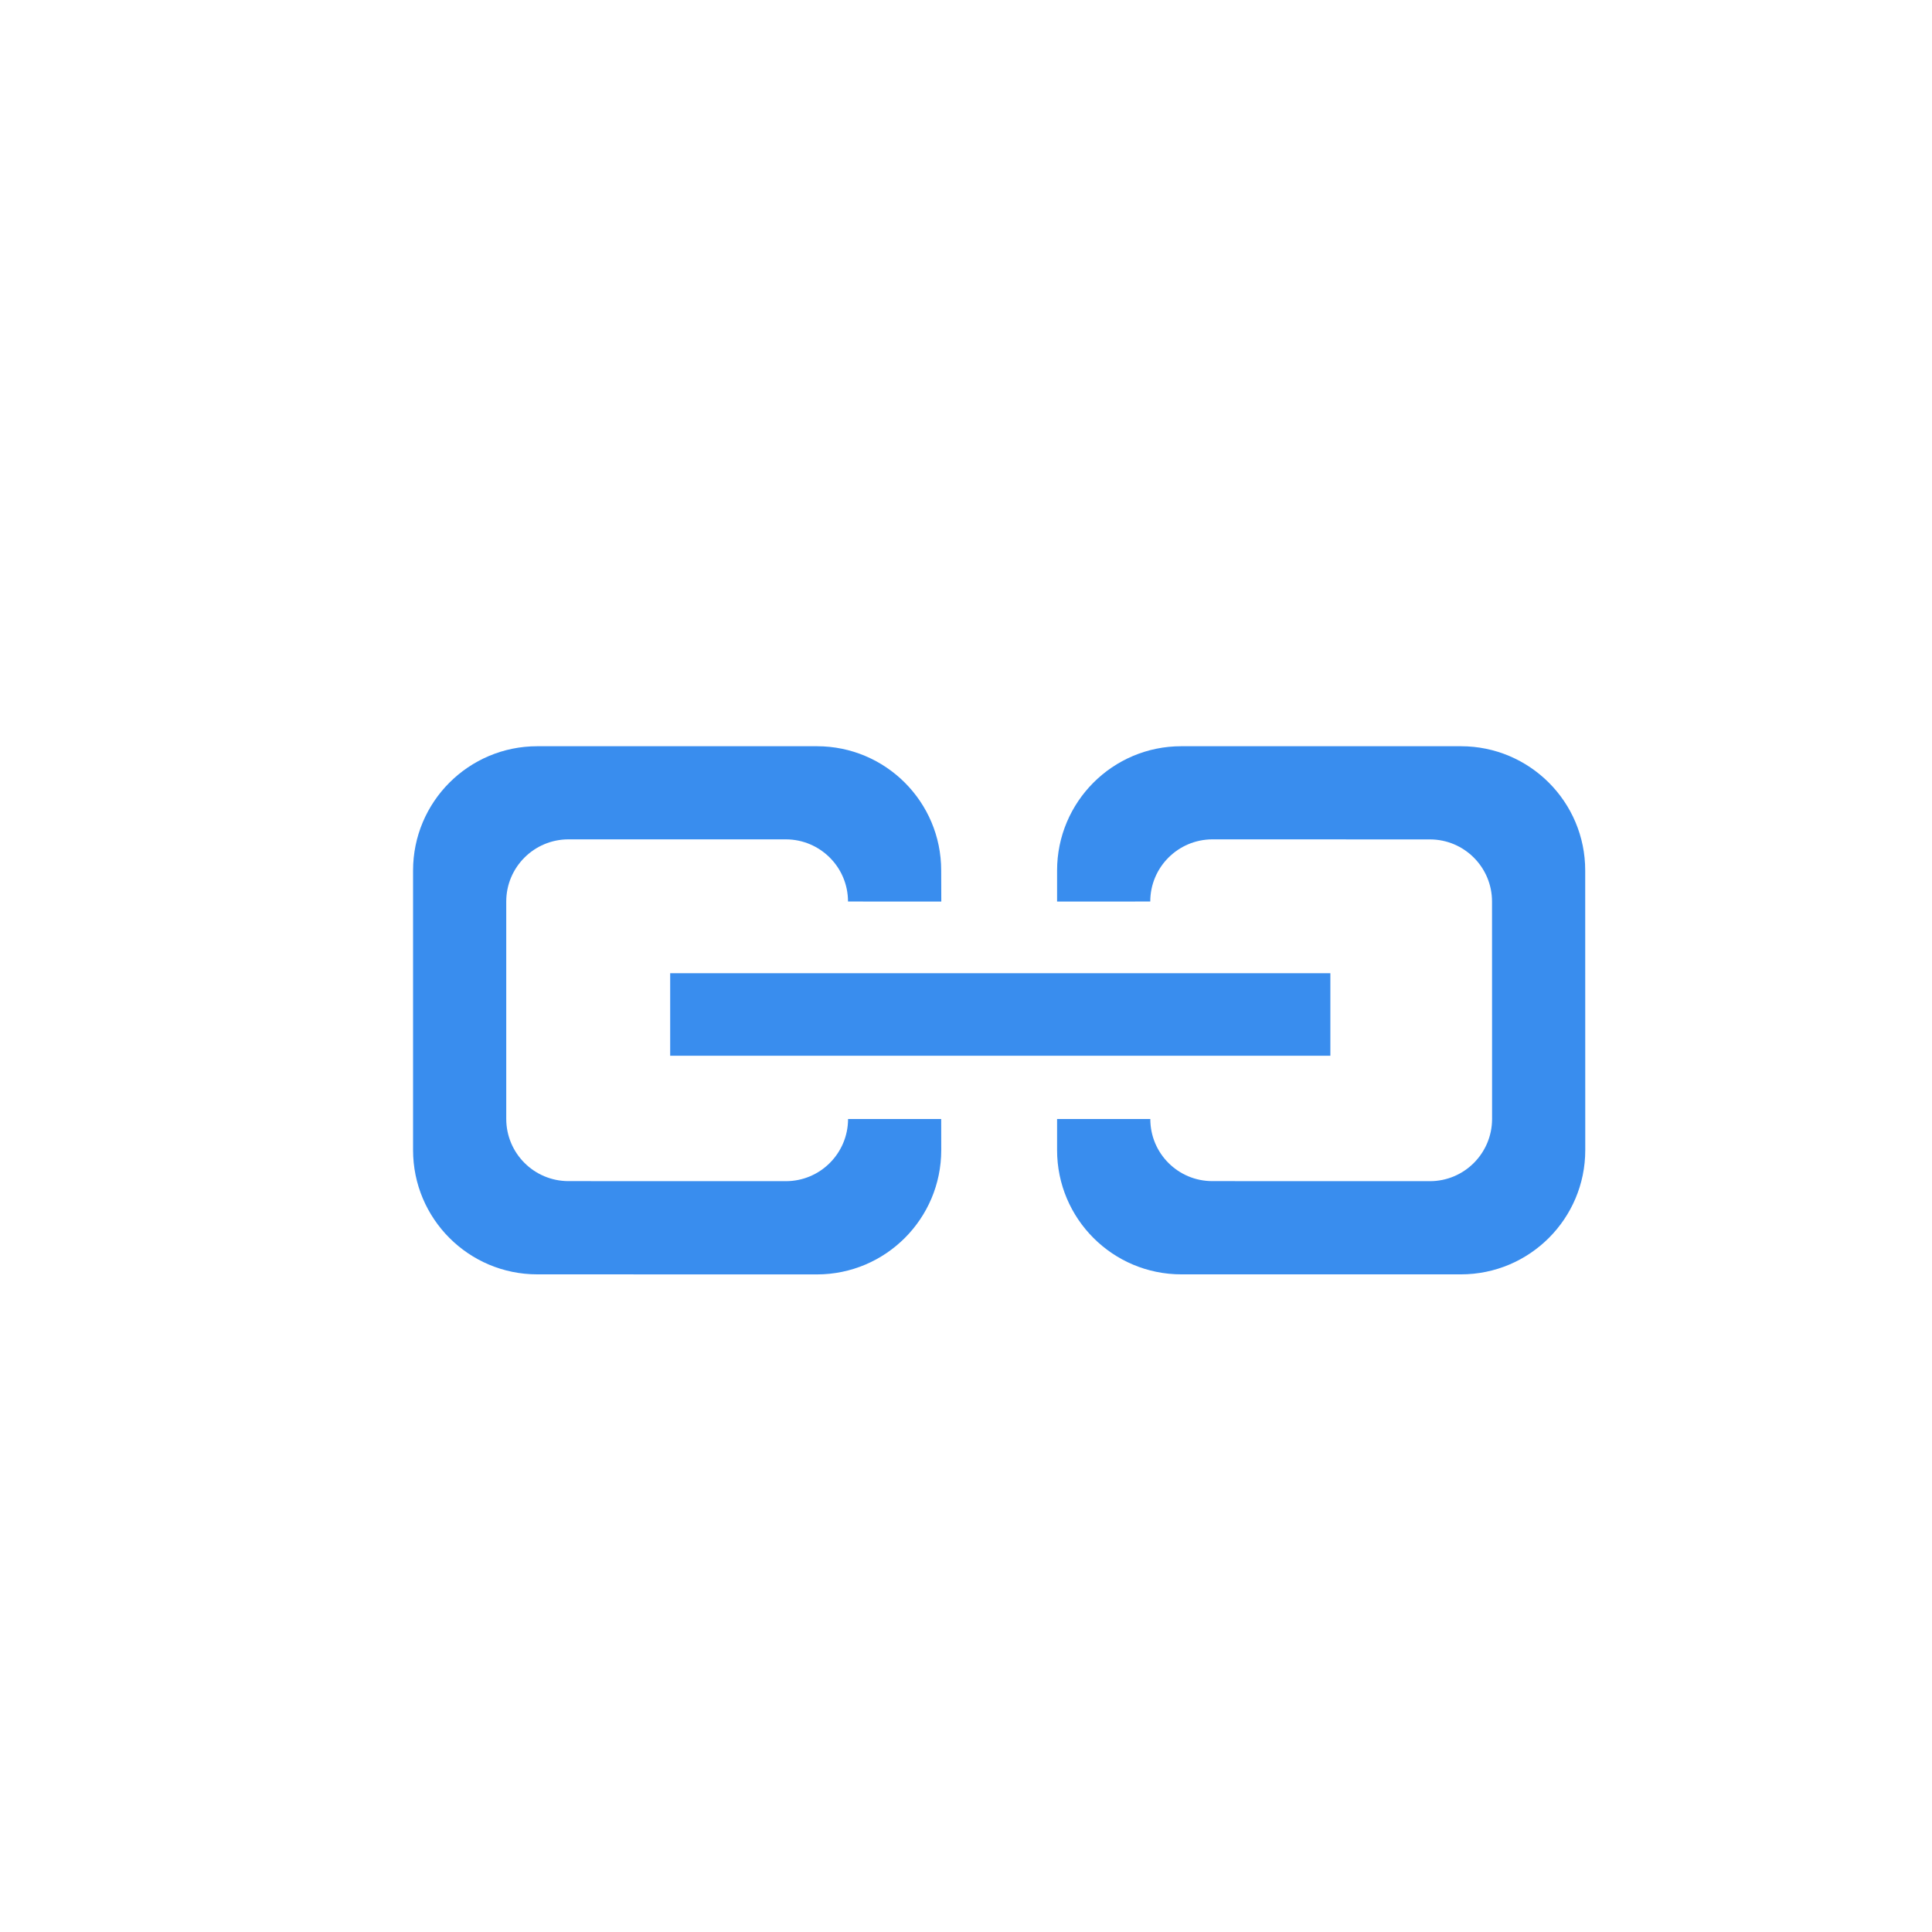 <?xml version="1.0" encoding="UTF-8" standalone="no"?>
<svg width="24px" height="24px" viewBox="0 0 24 24" version="1.1" xmlns="http://www.w3.org/2000/svg" xmlns:xlink="http://www.w3.org/1999/xlink" xmlns:sketch="http://www.bohemiancoding.com/sketch/ns">
    <!-- Generator: Sketch 3.5.2 (25235) - http://www.bohemiancoding.com/sketch -->
    <title>Group Copy 28</title>
    <desc>Created with Sketch.</desc>
    <defs></defs>
    <g id="markdown" stroke="none" stroke-width="1" fill="none" fill-rule="evenodd" sketch:type="MSPage">
        <g id="markdown－icon-copy" sketch:type="MSArtboardGroup" transform="translate(-668, -329)">
            <g id="Group" sketch:type="MSLayerGroup" transform="translate(230, 270)">
                <g id="Group-7" transform="translate(0, 59)"></g>
            </g>
            <g id="Group-2-Copy-3" sketch:type="MSLayerGroup" transform="translate(238, 330)" fill="#398DEE">
                <g id="Rectangle-1536-+-Rectangle-1540-Copy-2" transform="translate(442.5, 11.5) rotate(-315) translate(-442.5, -11.5) translate(435, 4)" sketch:type="MSShapeGroup">
                    <g id="iconfont-cubanlianjie" transform="translate(-0, 0)">
                        <g id="图形" transform="translate(-0, -0)">
                            <path d="M13.849,5.861 L11.393,8.317 C10.79,8.92 9.813,8.92 9.21,8.317 L8.937,8.044 L9.756,7.225 C10.057,7.527 10.546,7.527 10.847,7.225 L12.758,5.315 C13.059,5.014 13.059,4.525 12.758,4.223 L10.847,2.313 C10.546,2.012 10.057,2.012 9.756,2.313 L7.845,4.223 C7.544,4.525 7.544,5.014 7.845,5.315 L7.027,6.134 L6.754,5.861 C6.151,5.258 6.151,4.28 6.754,3.678 L9.21,1.222 C9.813,0.619 10.791,0.619 11.393,1.222 L13.85,3.678 C14.452,4.28 14.452,5.258 13.849,5.861 L13.849,5.861 Z M4.258,10.162 L10.057,4.363 L10.782,5.088 L4.983,10.887 L4.258,10.162 Z M5.19,7.97 C4.889,7.669 4.4,7.669 4.098,7.97 L2.188,9.88 C1.887,10.182 1.887,10.671 2.188,10.972 L4.098,12.882 C4.4,13.183 4.888,13.183 5.19,12.882 L7.101,10.972 C7.402,10.671 7.402,10.182 7.101,9.88 L7.919,9.062 L8.193,9.335 C8.795,9.938 8.795,10.915 8.193,11.518 L5.736,13.974 C5.134,14.577 4.156,14.577 3.553,13.974 L1.097,11.518 C0.494,10.915 0.494,9.938 1.097,9.335 L3.553,6.879 C4.156,6.276 5.134,6.276 5.736,6.879 L6.01,7.151 L5.19,7.97 L5.19,7.97 L5.19,7.97 Z" id="Shape"></path>
                        </g>
                    </g>
                </g>
            </g>
        </g>
    </g>
</svg>